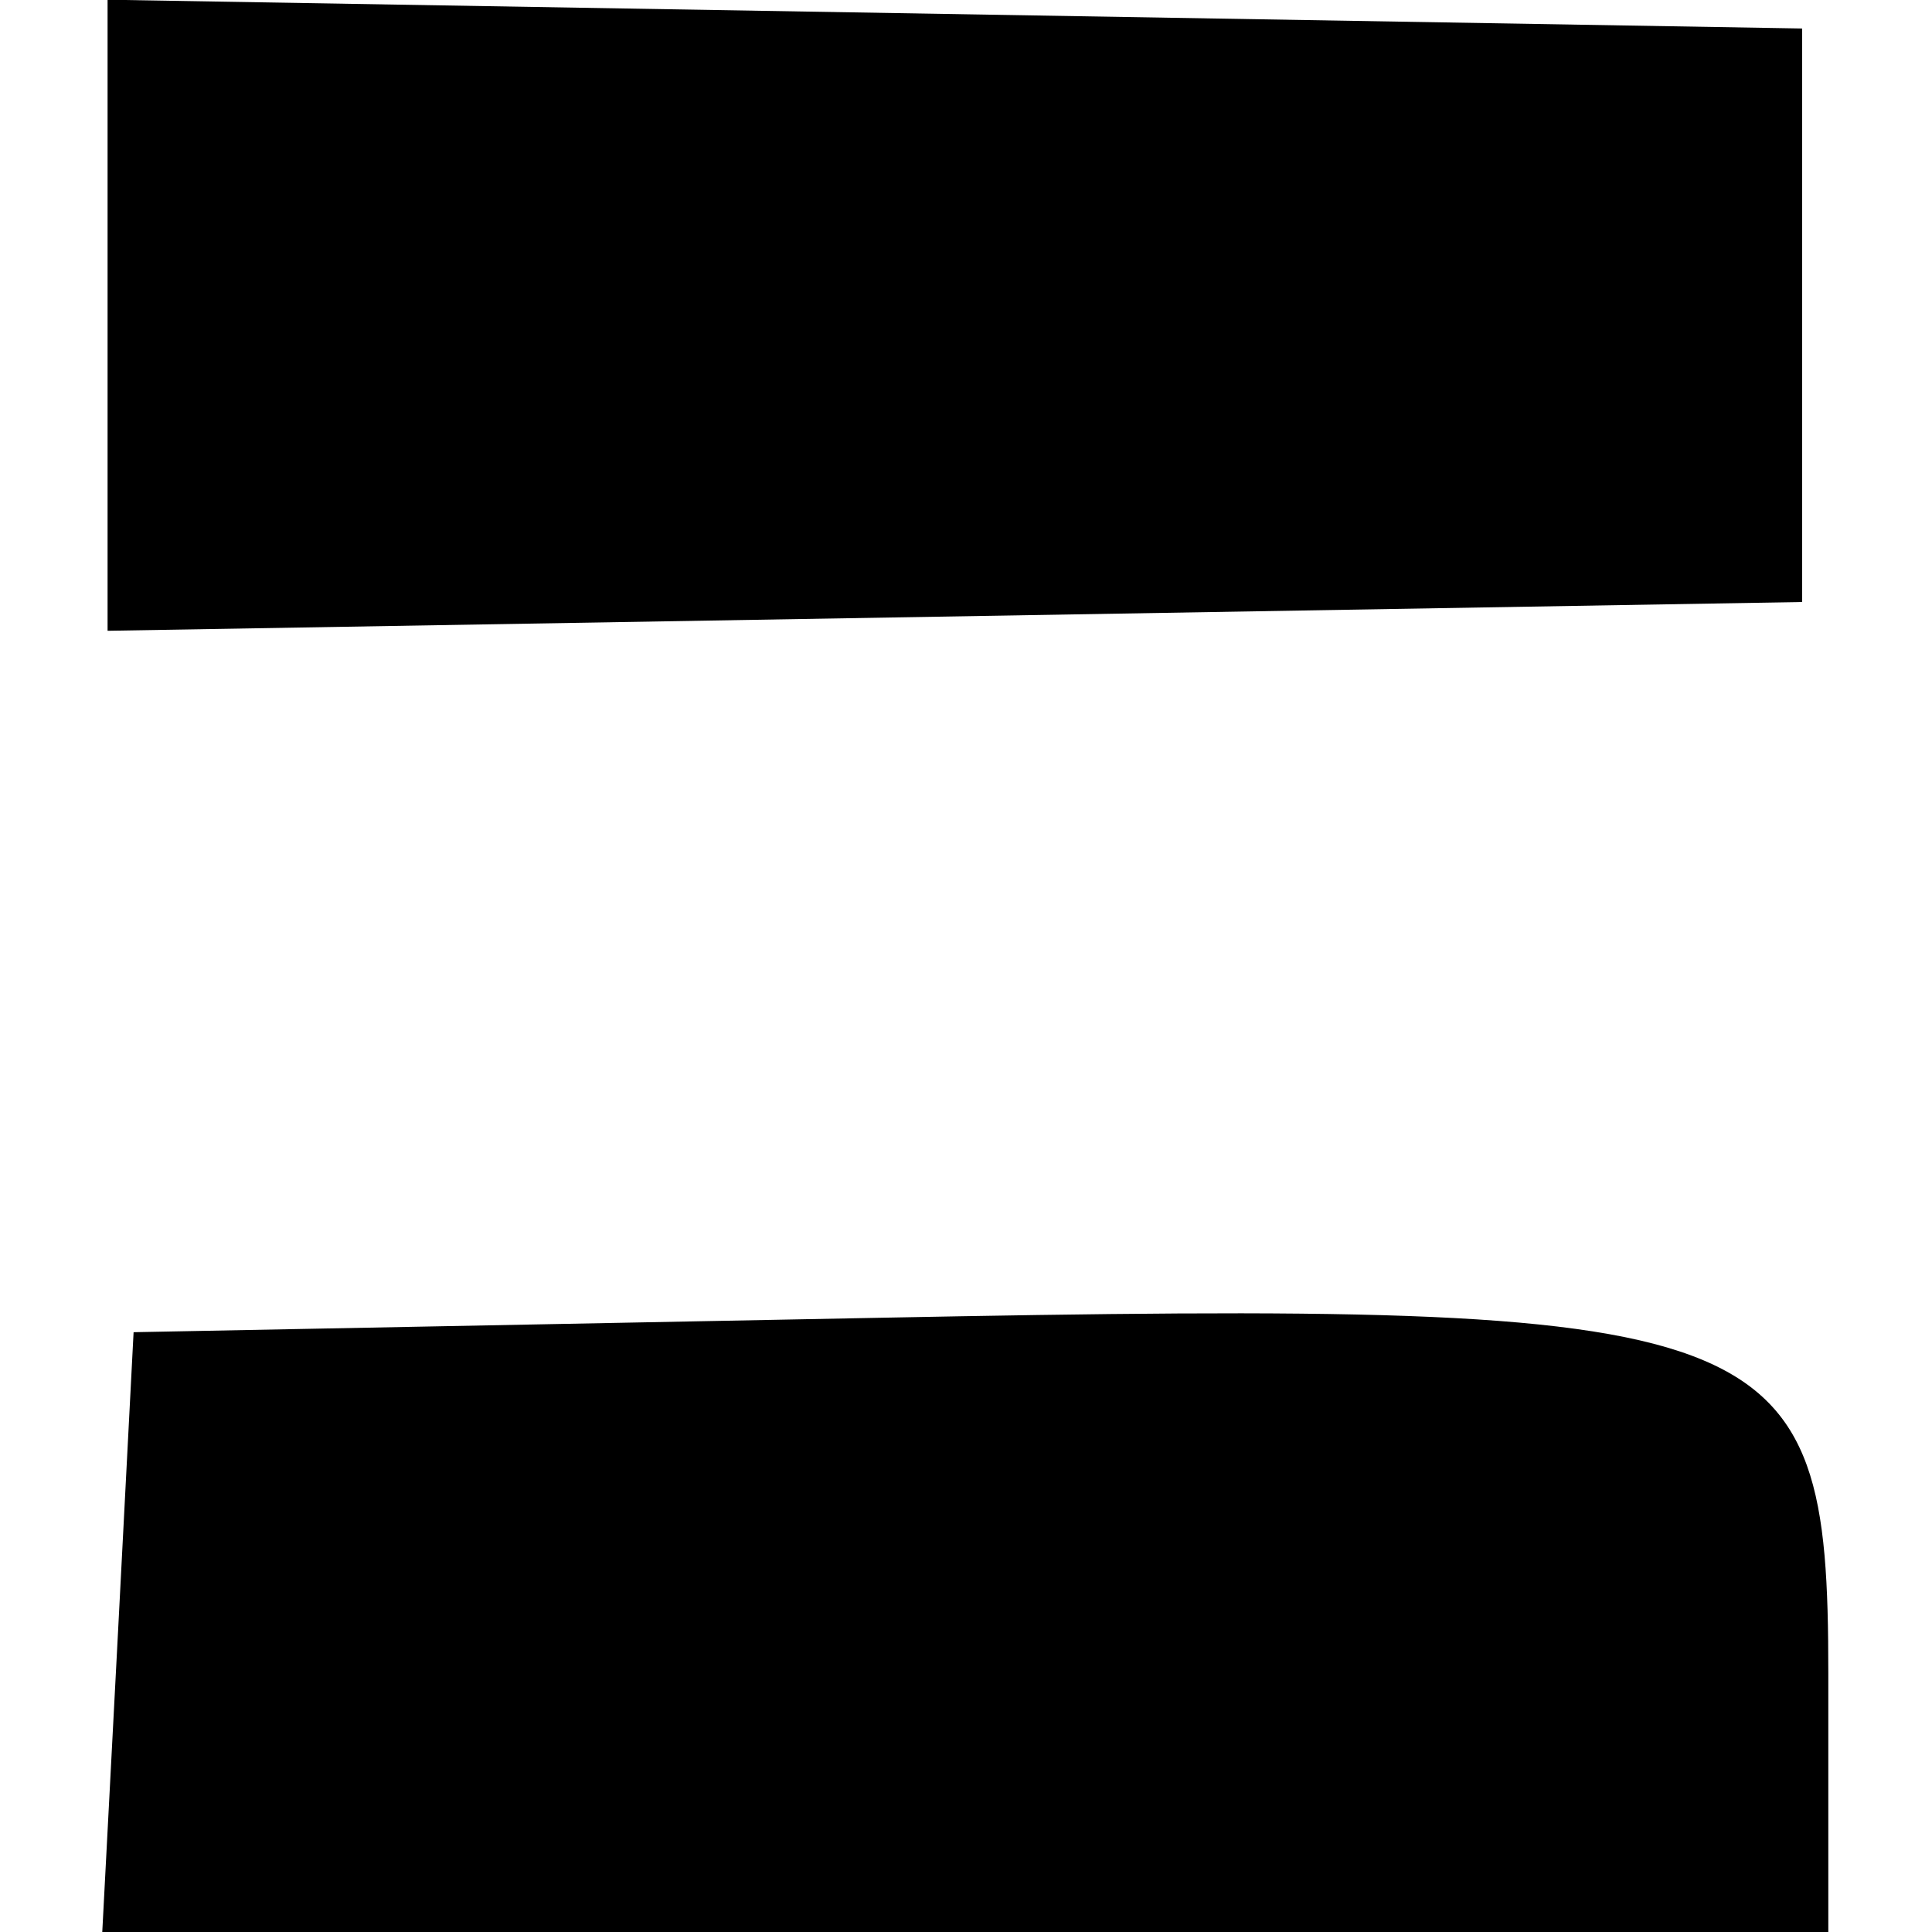 <?xml version="1.0" encoding="UTF-8" standalone="no"?>
<!-- Created with Inkscape (http://www.inkscape.org/) -->

<svg
   xmlns:dc="http://purl.org/dc/elements/1.1/"
   xmlns:cc="http://creativecommons.org/ns#"
   xmlns:rdf="http://www.w3.org/1999/02/22-rdf-syntax-ns#"
   xmlns:svg="http://www.w3.org/2000/svg"
   xmlns="http://www.w3.org/2000/svg"
   xmlns:sodipodi="http://sodipodi.sourceforge.net/DTD/sodipodi-0.dtd"
   xmlns:inkscape="http://www.inkscape.org/namespaces/inkscape"
   width="512"
   height="512"
   viewBox="0 0 135.467 135.467"
   version="1.1"
   id="svg1974"
   inkscape:version="0.92.4 5da689c313, 2019-01-14"
   sodipodi:docname="o.svg">
  <defs
     id="defs1968" />
  <sodipodi:namedview
     id="base"
     pagecolor="#ffffff"
     bordercolor="#666666"
     borderopacity="1.0"
     inkscape:pageopacity="0.0"
     inkscape:pageshadow="2"
     inkscape:zoom="0.49497475"
     inkscape:cx="345.91429"
     inkscape:cy="355.53898"
     inkscape:document-units="mm"
     inkscape:current-layer="layer1"
     showgrid="false"
     units="px"
     showguides="true"
     inkscape:guide-bbox="true"
     inkscape:window-width="939"
     inkscape:window-height="1022"
     inkscape:window-x="967"
     inkscape:window-y="44"
     inkscape:window-maximized="0" />
  <g
     inkscape:label="Layer 1"
     inkscape:groupmode="layer"
     id="layer1"
     transform="translate(0,-161.533)">
    <g
       id="g141"
       transform="matrix(13.819,0,0,13.819,-1855.742,-279.962)">
      <title
         id="title143">o</title>
      <path
         inkscape:connector-curvature="0"
         id="path75"
         d="m 134.888,40.229 0.079,-1.521 3.774,-0.073 c 4.586,-0.089 4.825,1.3e-4 4.825,1.803 v 1.314 h -4.379 -4.379 z"
         style="fill:#000000;stroke-width:0.265" />
      <path
         inkscape:connector-curvature="0"
         id="path65"
         d="m 134.835,33.548 v -1.601 l 4.299,0.073 4.299,0.073 v 1.455 1.455 l -4.299,0.073 -4.299,0.073 z"
         style="fill:#000000;stroke-width:0.265" />
    </g>
  </g>
</svg>
